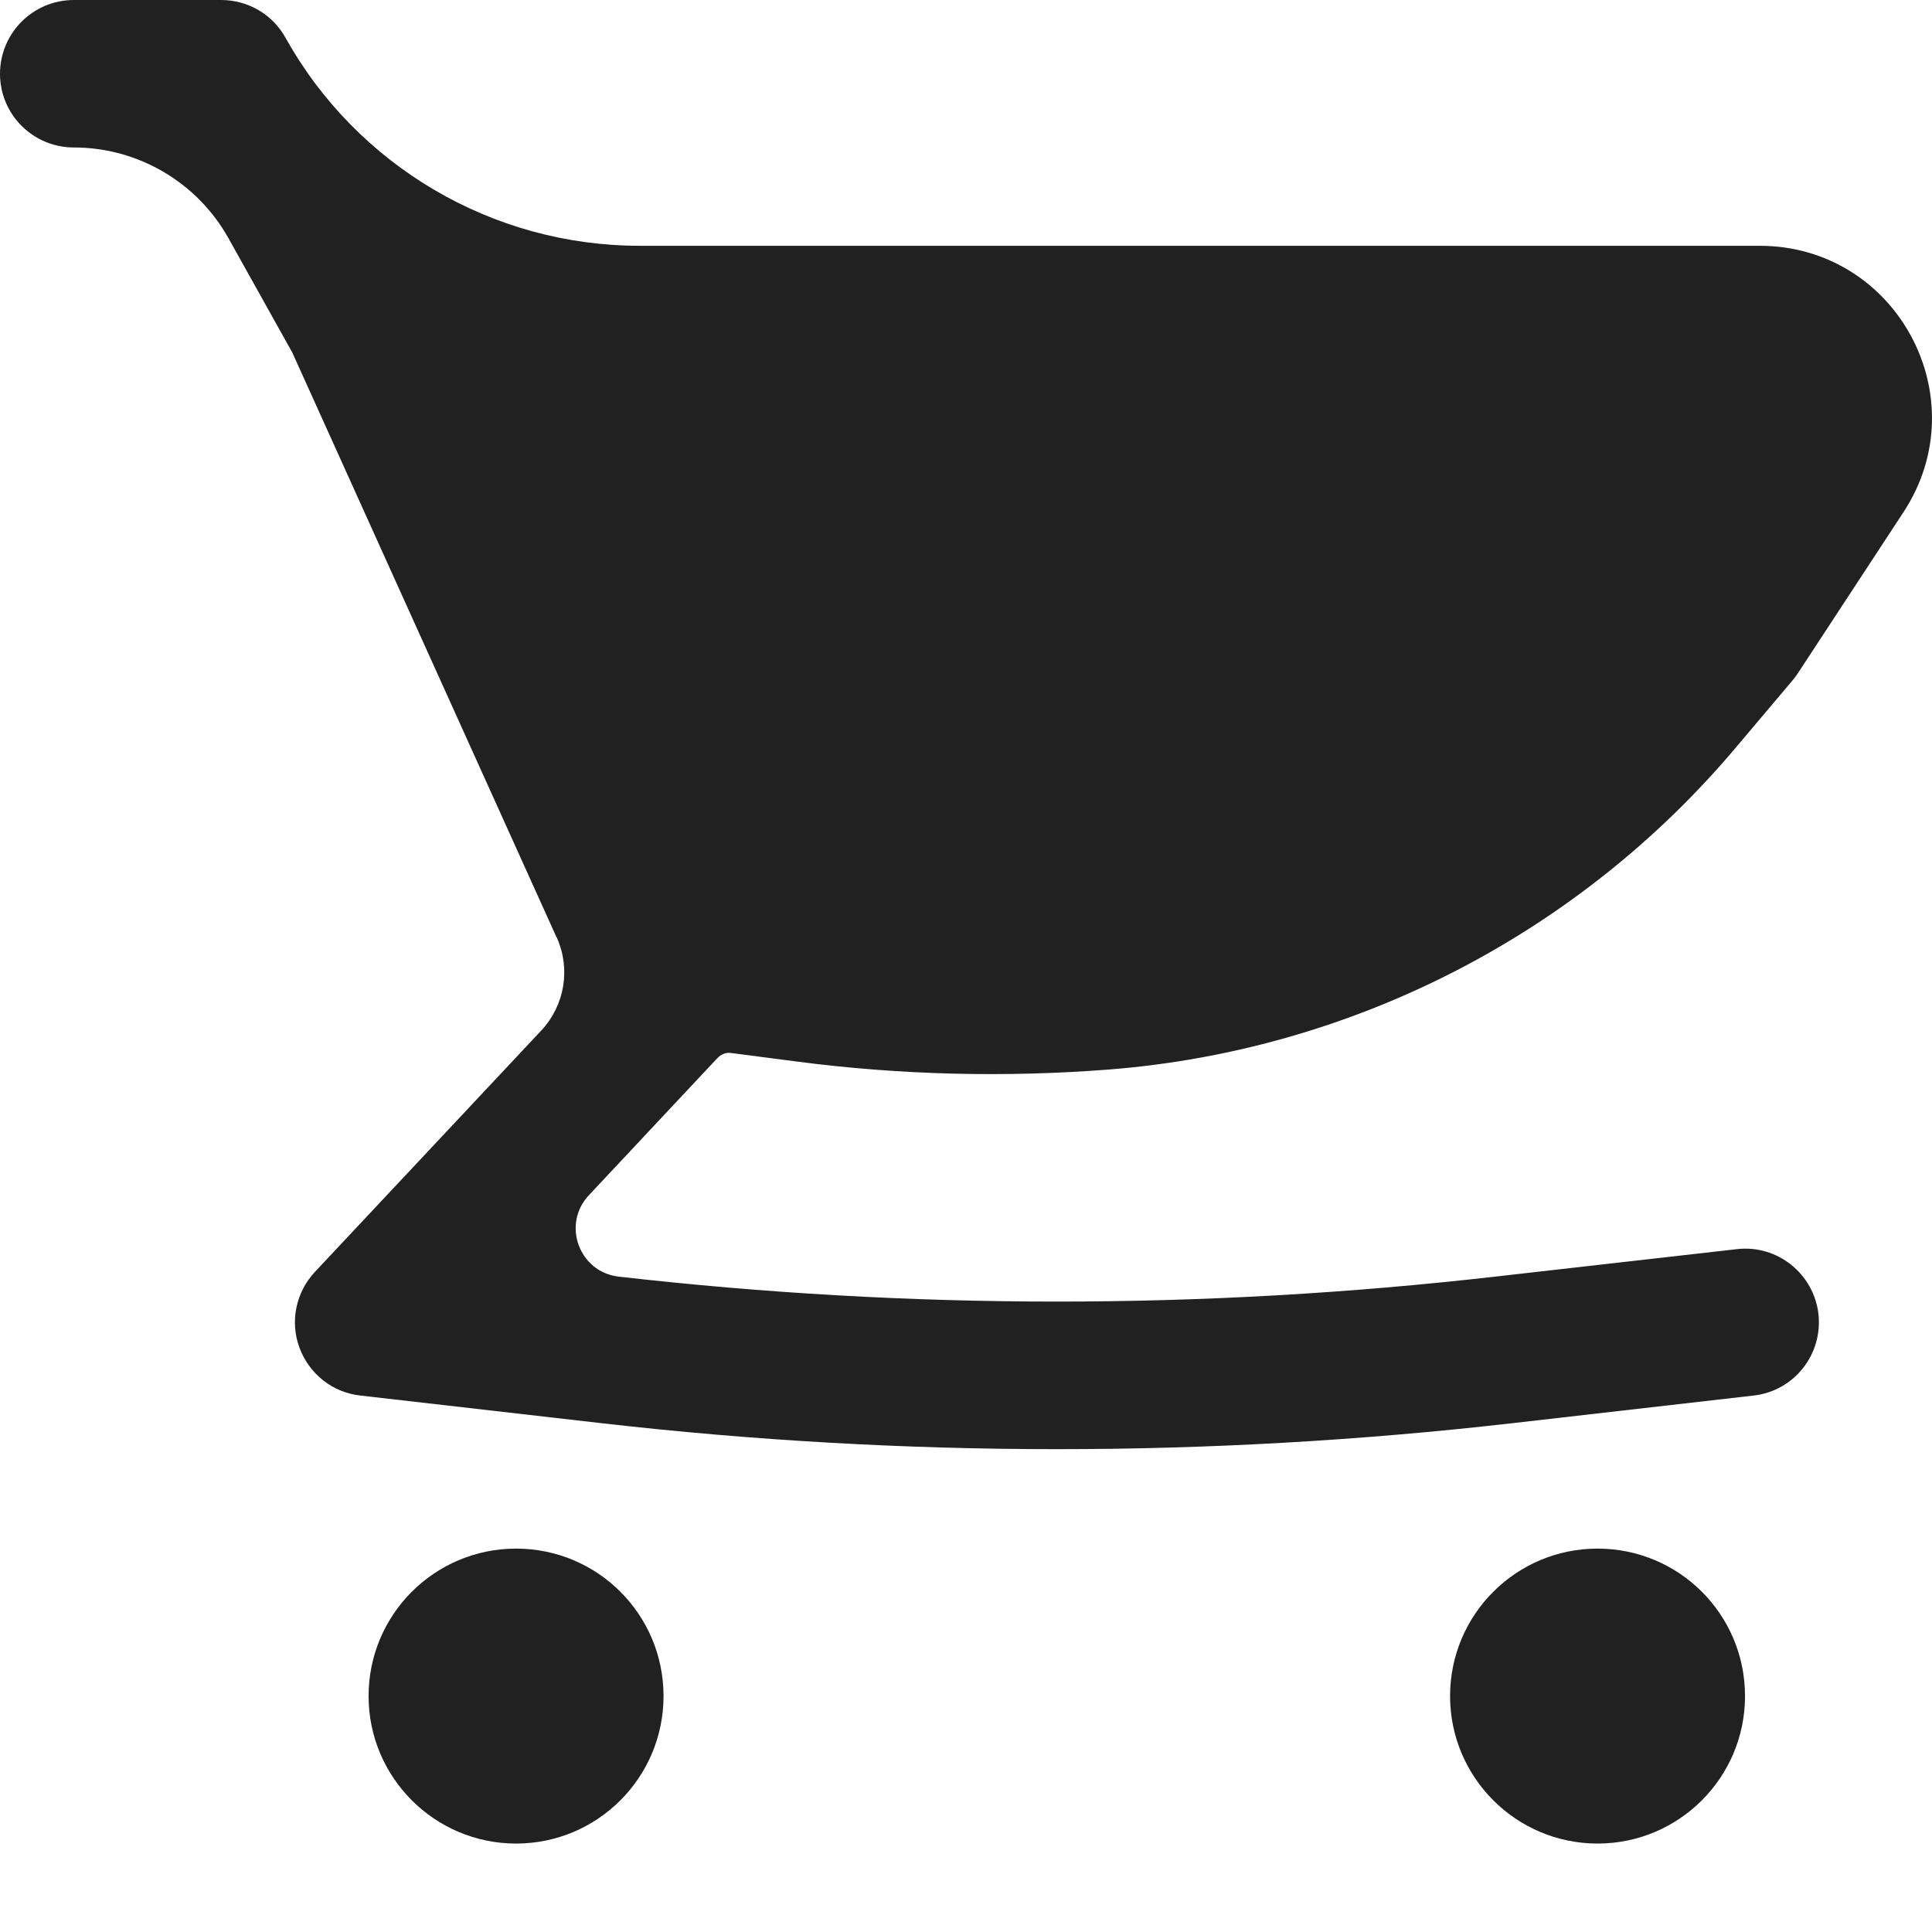 <svg width="9" height="9" viewBox="0 0 9 9" fill="none" xmlns="http://www.w3.org/2000/svg">
<path d="M8.197 1.145H2.98C2.295 1.145 1.664 0.774 1.33 0.176C1.27 0.067 1.155 0 1.03 0H0.344C0.154 0 0 0.154 0 0.344C0 0.533 0.154 0.687 0.344 0.687C0.643 0.687 0.919 0.849 1.065 1.111L1.362 1.643L2.592 4.365L2.594 4.368C2.659 4.513 2.631 4.683 2.522 4.8L1.467 5.925C1.378 6.02 1.35 6.157 1.395 6.278C1.44 6.4 1.549 6.487 1.679 6.501L2.804 6.63C4.213 6.791 5.635 6.791 7.043 6.63L8.169 6.501C8.357 6.48 8.492 6.31 8.471 6.121C8.449 5.933 8.279 5.797 8.091 5.819L6.965 5.947C5.608 6.102 4.239 6.102 2.882 5.947C2.698 5.926 2.616 5.704 2.743 5.568L3.342 4.929C3.358 4.912 3.381 4.902 3.404 4.905L3.711 4.945C4.194 5.008 4.683 5.02 5.169 4.982C6.301 4.892 7.351 4.353 8.084 3.485L8.349 3.171C8.358 3.161 8.366 3.15 8.374 3.138L8.867 2.386C9.217 1.853 8.835 1.145 8.197 1.145Z" fill="#212121"/>
<path d="M2.404 7.214C2.025 7.214 1.717 7.521 1.717 7.901C1.717 8.28 2.025 8.588 2.404 8.588C2.784 8.588 3.091 8.28 3.091 7.901C3.091 7.521 2.784 7.214 2.404 7.214Z" fill="#212121"/>
<path d="M6.755 7.901C6.755 7.521 7.063 7.214 7.442 7.214C7.822 7.214 8.129 7.521 8.129 7.901C8.129 8.28 7.822 8.588 7.442 8.588C7.063 8.588 6.755 8.28 6.755 7.901Z" fill="#212121"/>
</svg>
